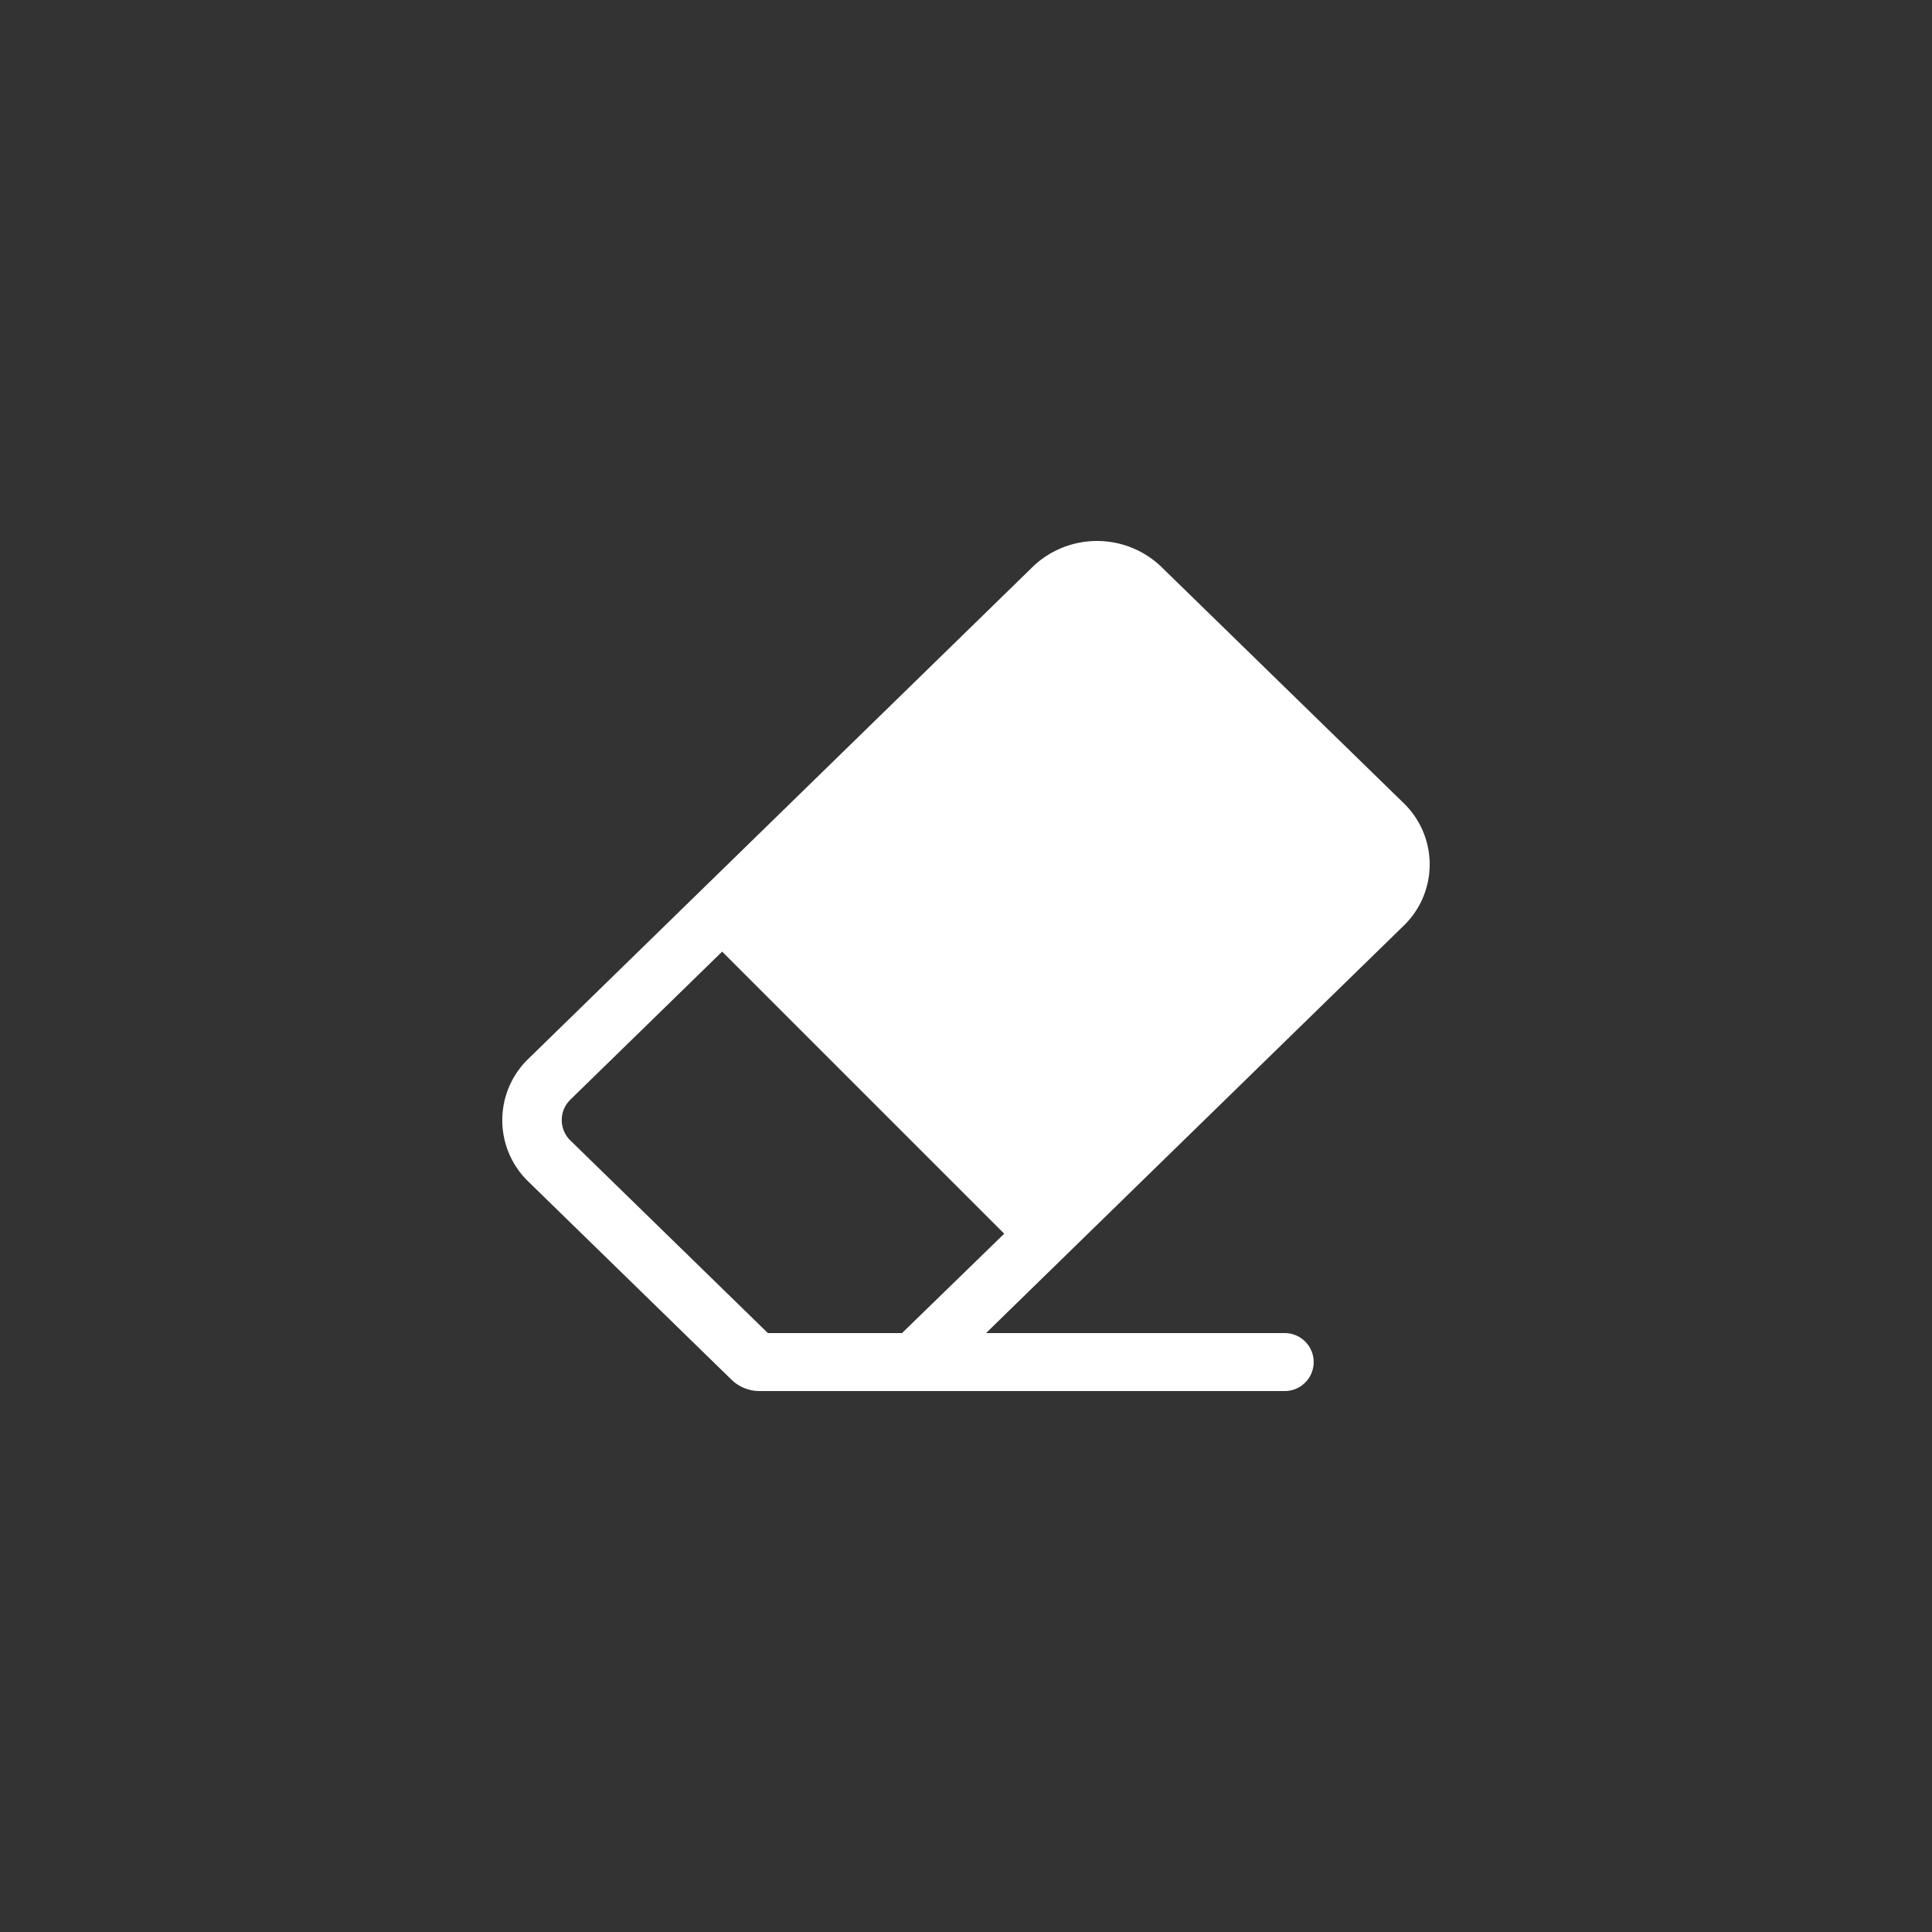 <svg id="Button_Trash" xmlns="http://www.w3.org/2000/svg" xmlns:xlink="http://www.w3.org/1999/xlink" width="50" height="50" viewBox="0 0 50 50">
  <rect x="0" y="0" width="50" height="50" fill="#333333" stroke="none"/>
  <defs>
    <clipPath id="clip-path">
      <rect id="Rectangle_3715" data-name="Rectangle 3715" width="24" height="22" transform="translate(0 0)" fill="none"/>
    </clipPath>
  </defs>
  <rect id="Rectangle_3693" data-name="Rectangle 3693" width="50" height="50" fill="none"/>
  <g id="Group_6118" data-name="Group 6118" transform="translate(13 14)">
    <g id="Group_6116" data-name="Group 6116" clip-path="url(#clip-path)">
      <path id="Path_4698" data-name="Path 4698" d="M24,8.374a2.206,2.206,0,0,0-.675-1.591L17.022.638a2.406,2.406,0,0,0-3.263,0L.676,13.4a2.208,2.208,0,0,0,0,3.182l5.26,5.129A1.036,1.036,0,0,0,6.661,22H20.248a.75.75,0,0,0,0-1.5H12.519l10.8-10.535A2.206,2.206,0,0,0,24,8.374M6.873,20.5l-5.11-4.983a.737.737,0,0,1,0-1.06l3.926-3.829,7.3,7.3L10.344,20.5Z" fill="#fff"/>
    </g>
  </g>
</svg>
